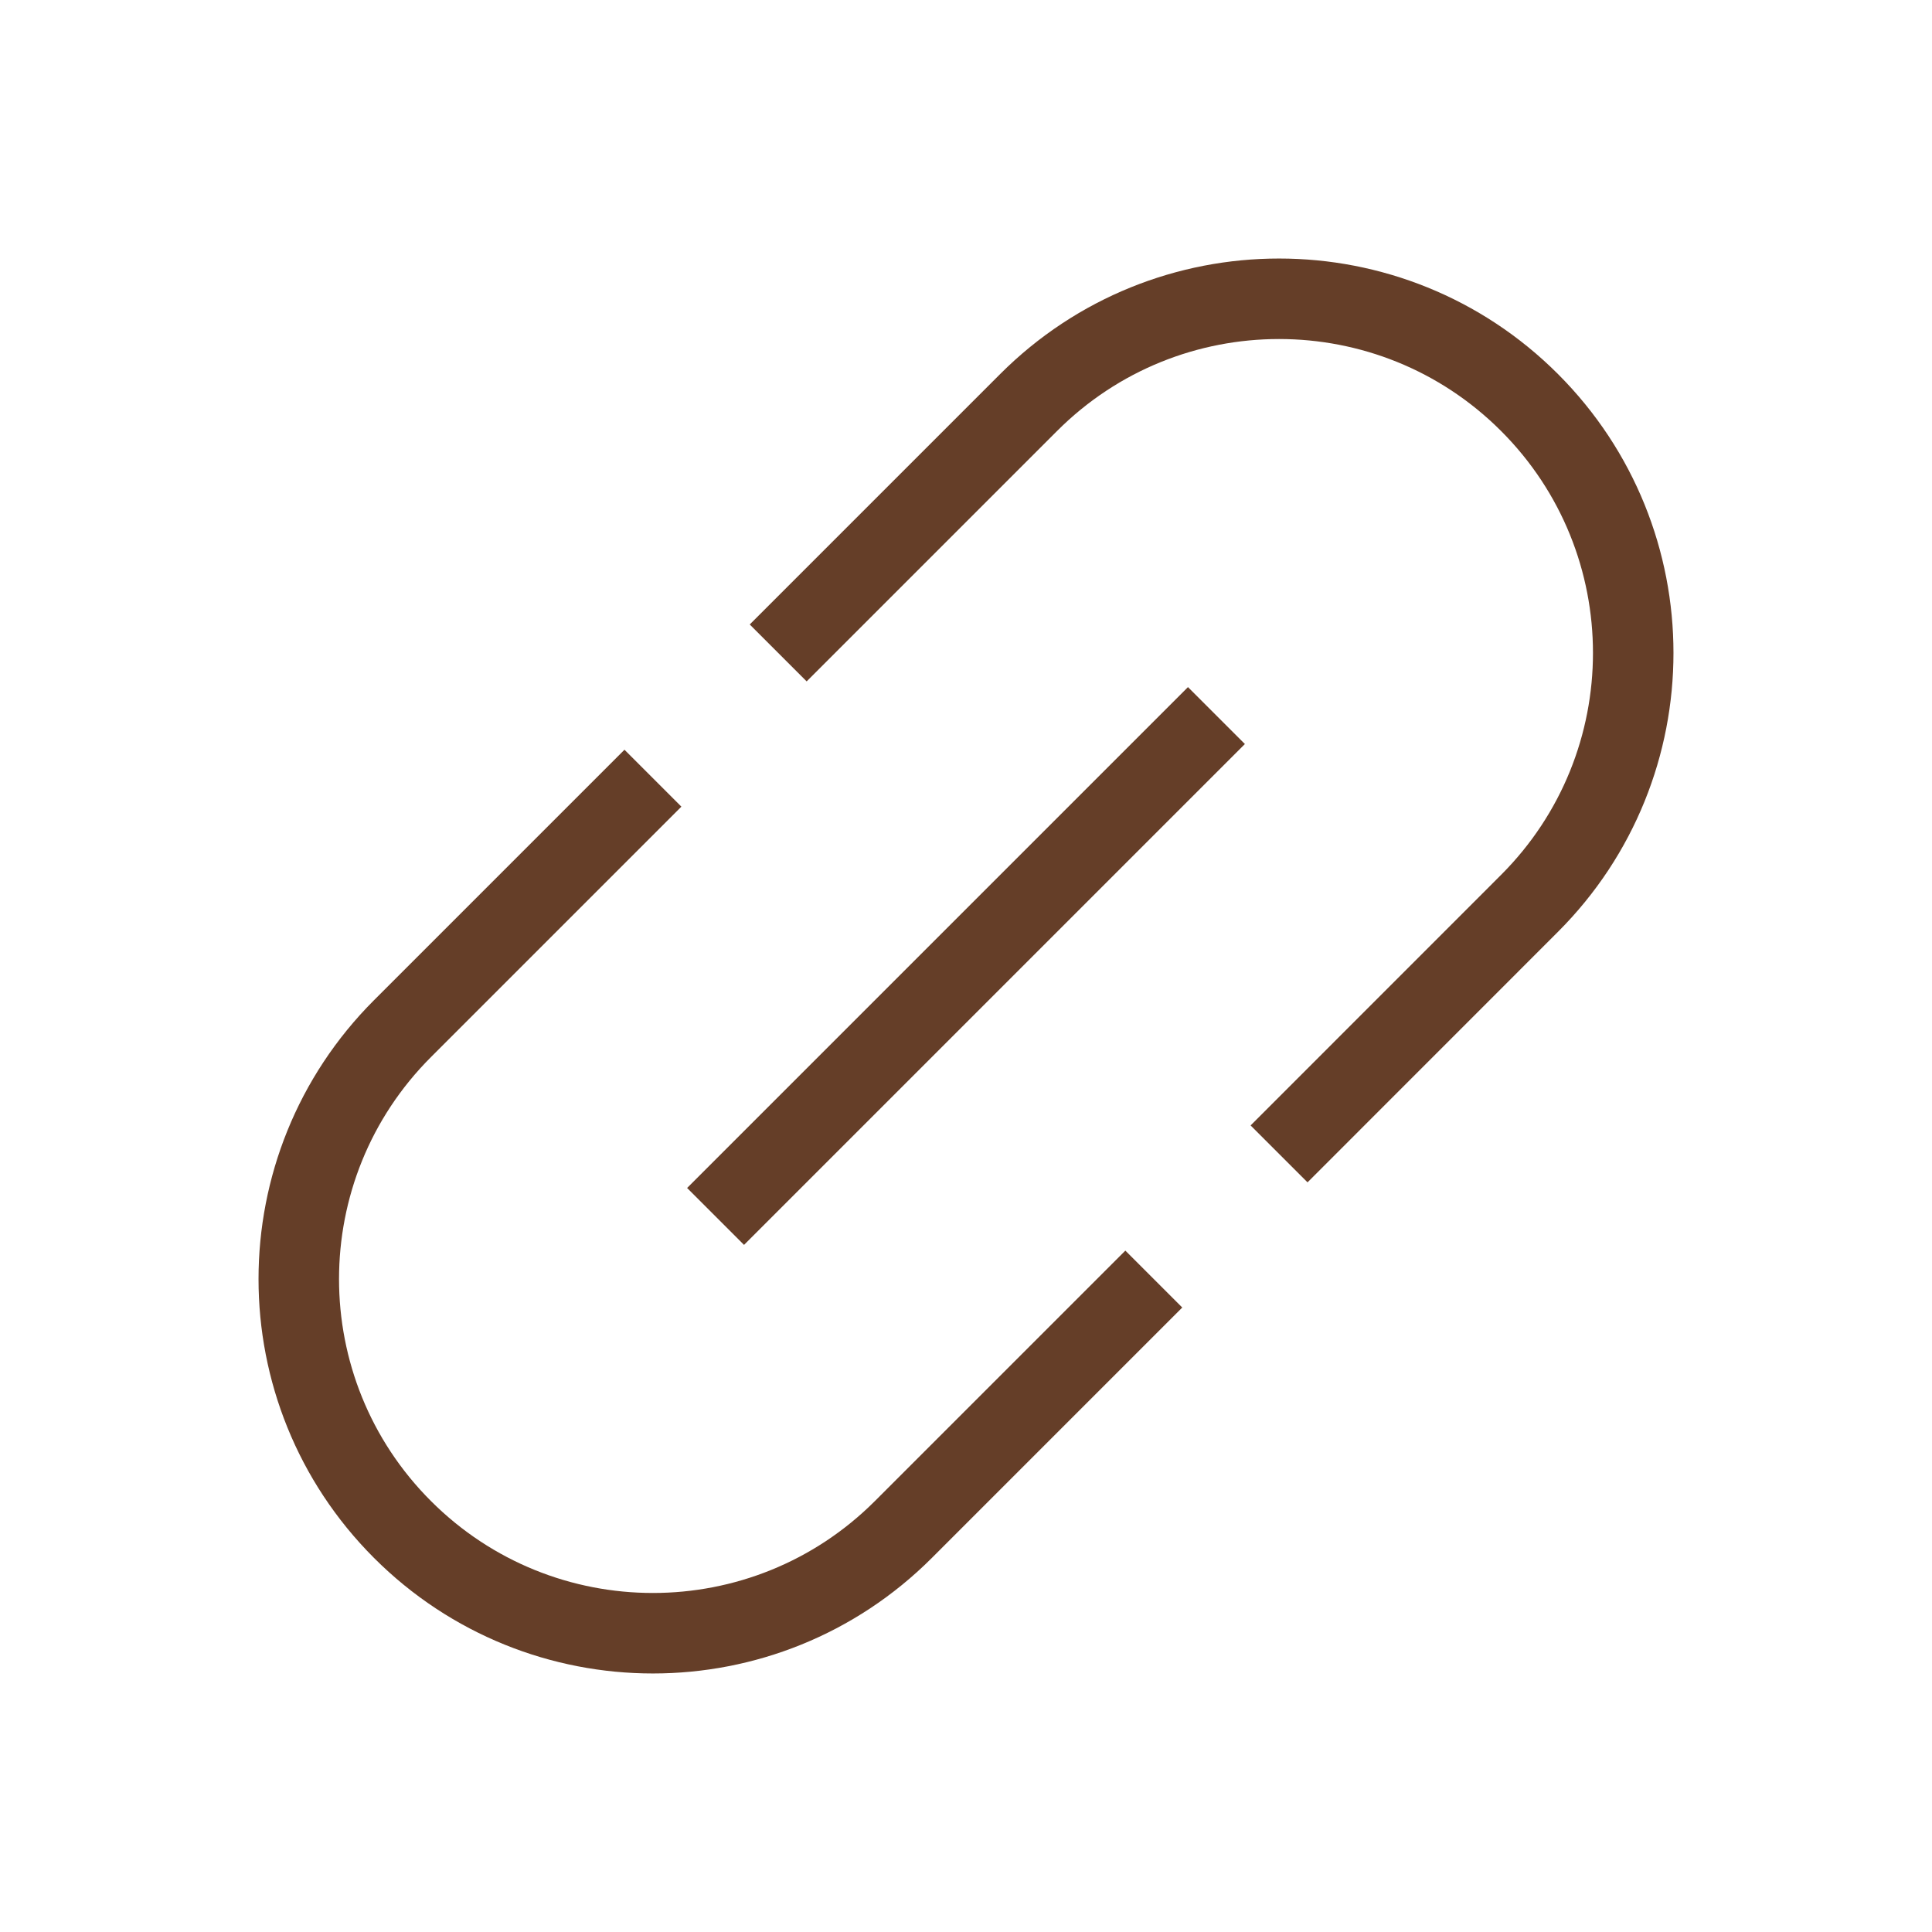 <svg width="24" height="24" viewBox="0 0 24 24" fill="none" xmlns="http://www.w3.org/2000/svg">
<path d="M8.889 15.111L15.111 8.889" stroke="#653E28"/>
<path d="M14.333 15.889L11.222 19C9.504 20.718 6.718 20.718 5 19V19C3.282 17.282 3.282 14.496 5 12.778L8.111 9.667M9.667 8.111L12.778 5C14.496 3.282 17.282 3.282 19 5V5C20.718 6.718 20.718 9.504 19 11.222L15.889 14.334" stroke="#653E28"/>
</svg>
